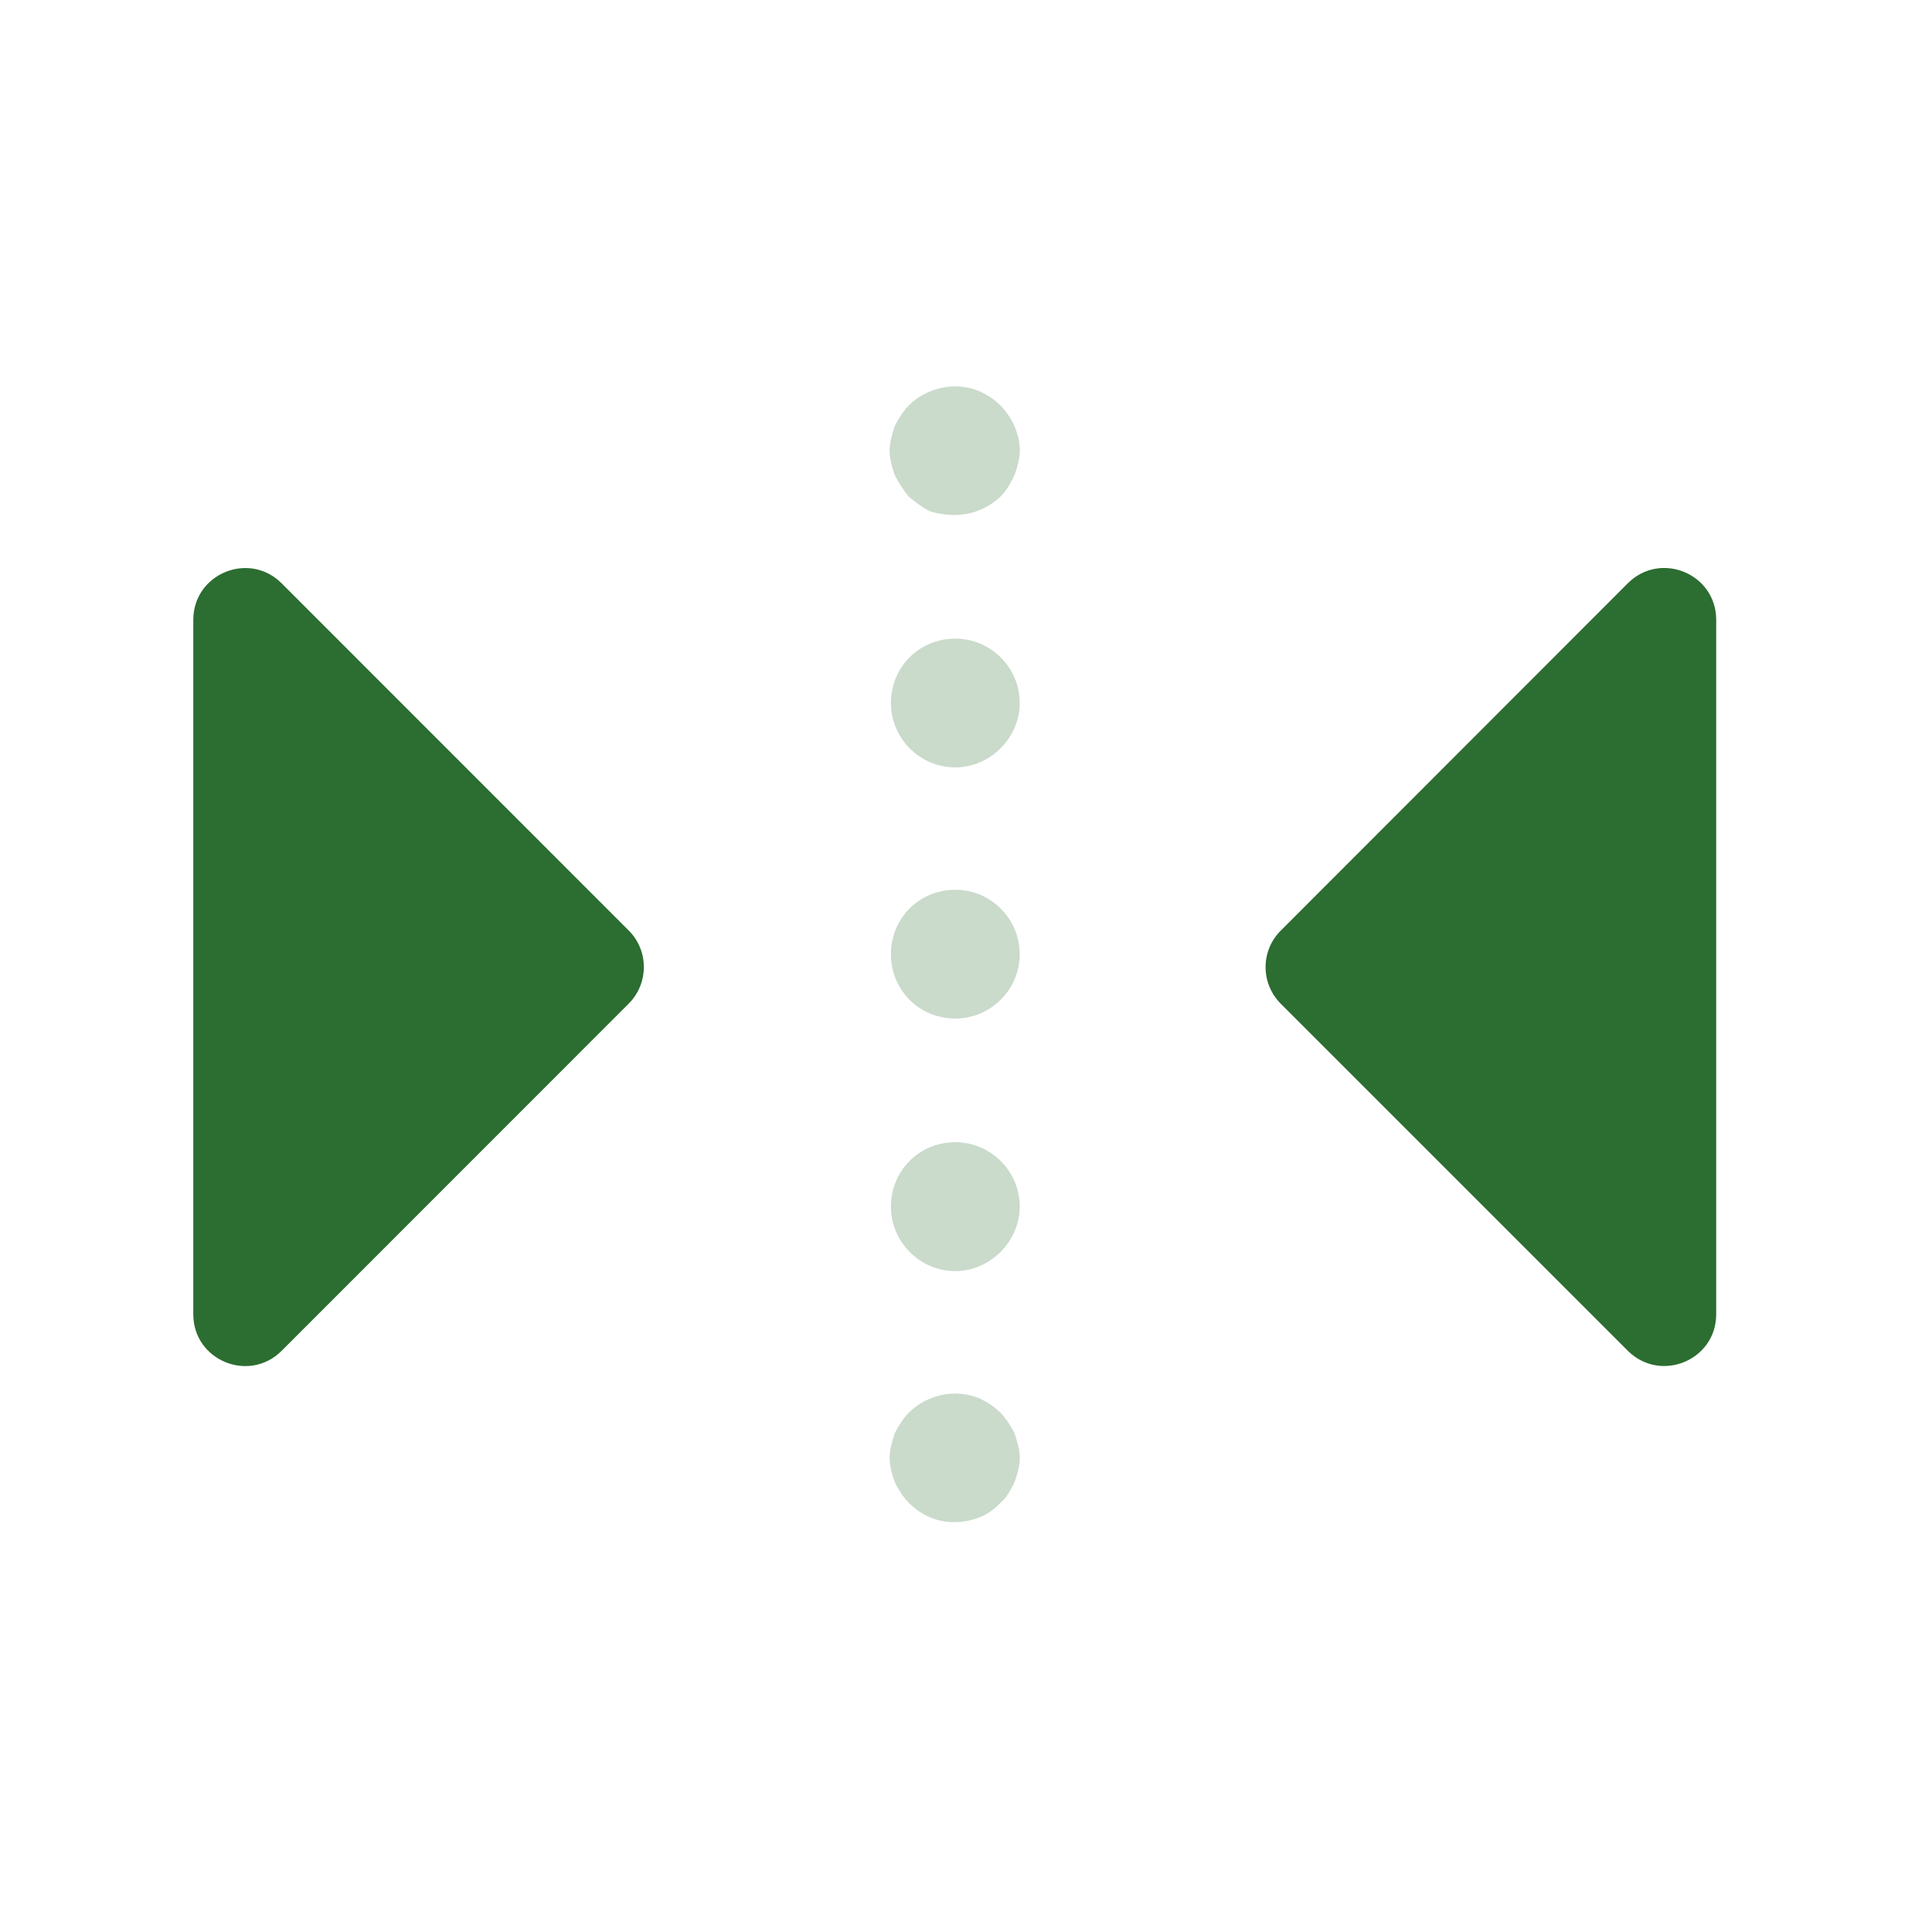 <?xml version="1.0" encoding="UTF-8"?>
<svg width="20px" height="20px" viewBox="0 0 20 20" version="1.1" xmlns="http://www.w3.org/2000/svg" xmlns:xlink="http://www.w3.org/1999/xlink">
    <!-- Generator: Sketch 51.1 (57501) - http://www.bohemiancoding.com/sketch -->
    <title>left-right-active</title>
    <desc>Created with Sketch.</desc>
    <defs></defs>
    <g id="left-right-active" stroke="none" stroke-width="1" fill="none" fill-rule="evenodd">
        <g id="Flip-Left-Right" transform="translate(2, 4)">
            <path d="M4.665,2.417 L4.665,9.606 C4.665,10.082 4.089,10.321 3.751,9.984 L0.157,6.389 C-0.051,6.18 -0.051,5.841 0.157,5.633 L3.751,2.038 C4.089,1.701 4.665,1.94 4.665,2.417" id="Fill-1" fill="#2c6d31" transform="translate(2.333, 6.011) scale(-1, 1) translate(-2.333, -6.011) "></path>
            <path d="M7.875,11.757 C7.702,11.757 7.542,11.69 7.409,11.558 C7.355,11.505 7.302,11.423 7.262,11.343 C7.237,11.265 7.209,11.183 7.209,11.09 C7.209,11.01 7.237,10.917 7.262,10.838 C7.302,10.757 7.355,10.677 7.409,10.623 C7.595,10.438 7.89,10.37 8.142,10.477 C8.223,10.517 8.29,10.558 8.355,10.623 C8.409,10.677 8.462,10.757 8.503,10.838 C8.529,10.917 8.557,11.01 8.557,11.09 C8.557,11.183 8.529,11.265 8.503,11.343 C8.462,11.423 8.422,11.505 8.355,11.558 C8.237,11.69 8.063,11.757 7.875,11.757 Z M7.223,3.278 C7.223,2.904 7.516,2.611 7.89,2.611 C8.25,2.611 8.556,2.904 8.556,3.278 C8.556,3.638 8.25,3.944 7.89,3.944 C7.516,3.944 7.223,3.638 7.223,3.278 Z M7.223,5.878 C7.223,5.504 7.516,5.211 7.89,5.211 C8.25,5.211 8.556,5.504 8.556,5.878 C8.556,6.25 8.25,6.544 7.89,6.544 C7.516,6.544 7.223,6.25 7.223,5.878 Z M7.223,8.491 C7.223,8.118 7.516,7.824 7.89,7.824 C8.25,7.824 8.556,8.118 8.556,8.491 C8.556,8.851 8.25,9.158 7.89,9.158 C7.516,9.158 7.223,8.851 7.223,8.491 Z M7.875,1.331 C7.795,1.331 7.702,1.318 7.623,1.291 C7.542,1.25 7.475,1.196 7.409,1.143 C7.355,1.078 7.302,0.998 7.262,0.916 C7.237,0.838 7.209,0.756 7.209,0.664 C7.209,0.583 7.237,0.491 7.262,0.411 C7.302,0.331 7.355,0.25 7.409,0.196 C7.595,0.011 7.89,-0.056 8.142,0.051 C8.223,0.09 8.29,0.131 8.355,0.196 C8.475,0.318 8.557,0.491 8.557,0.664 C8.557,0.756 8.529,0.838 8.503,0.916 C8.462,0.998 8.422,1.078 8.355,1.143 C8.223,1.264 8.063,1.331 7.875,1.331 Z" id="Combined-Shape" fill-opacity="0.25" fill="#2c6d31"></path>
            <path d="M11.102,9.606 L11.102,2.416 C11.102,1.939 11.679,1.7 12.017,2.038 L15.61,5.634 C15.819,5.842 15.819,6.18 15.61,6.39 L12.017,9.983 C11.679,10.32 11.102,10.082 11.102,9.606" id="Fill-3" fill="#2c6d31" transform="translate(13.434, 6.01) scale(-1, 1) translate(-13.434, -6.01) "></path>
        </g>
    </g>
</svg>